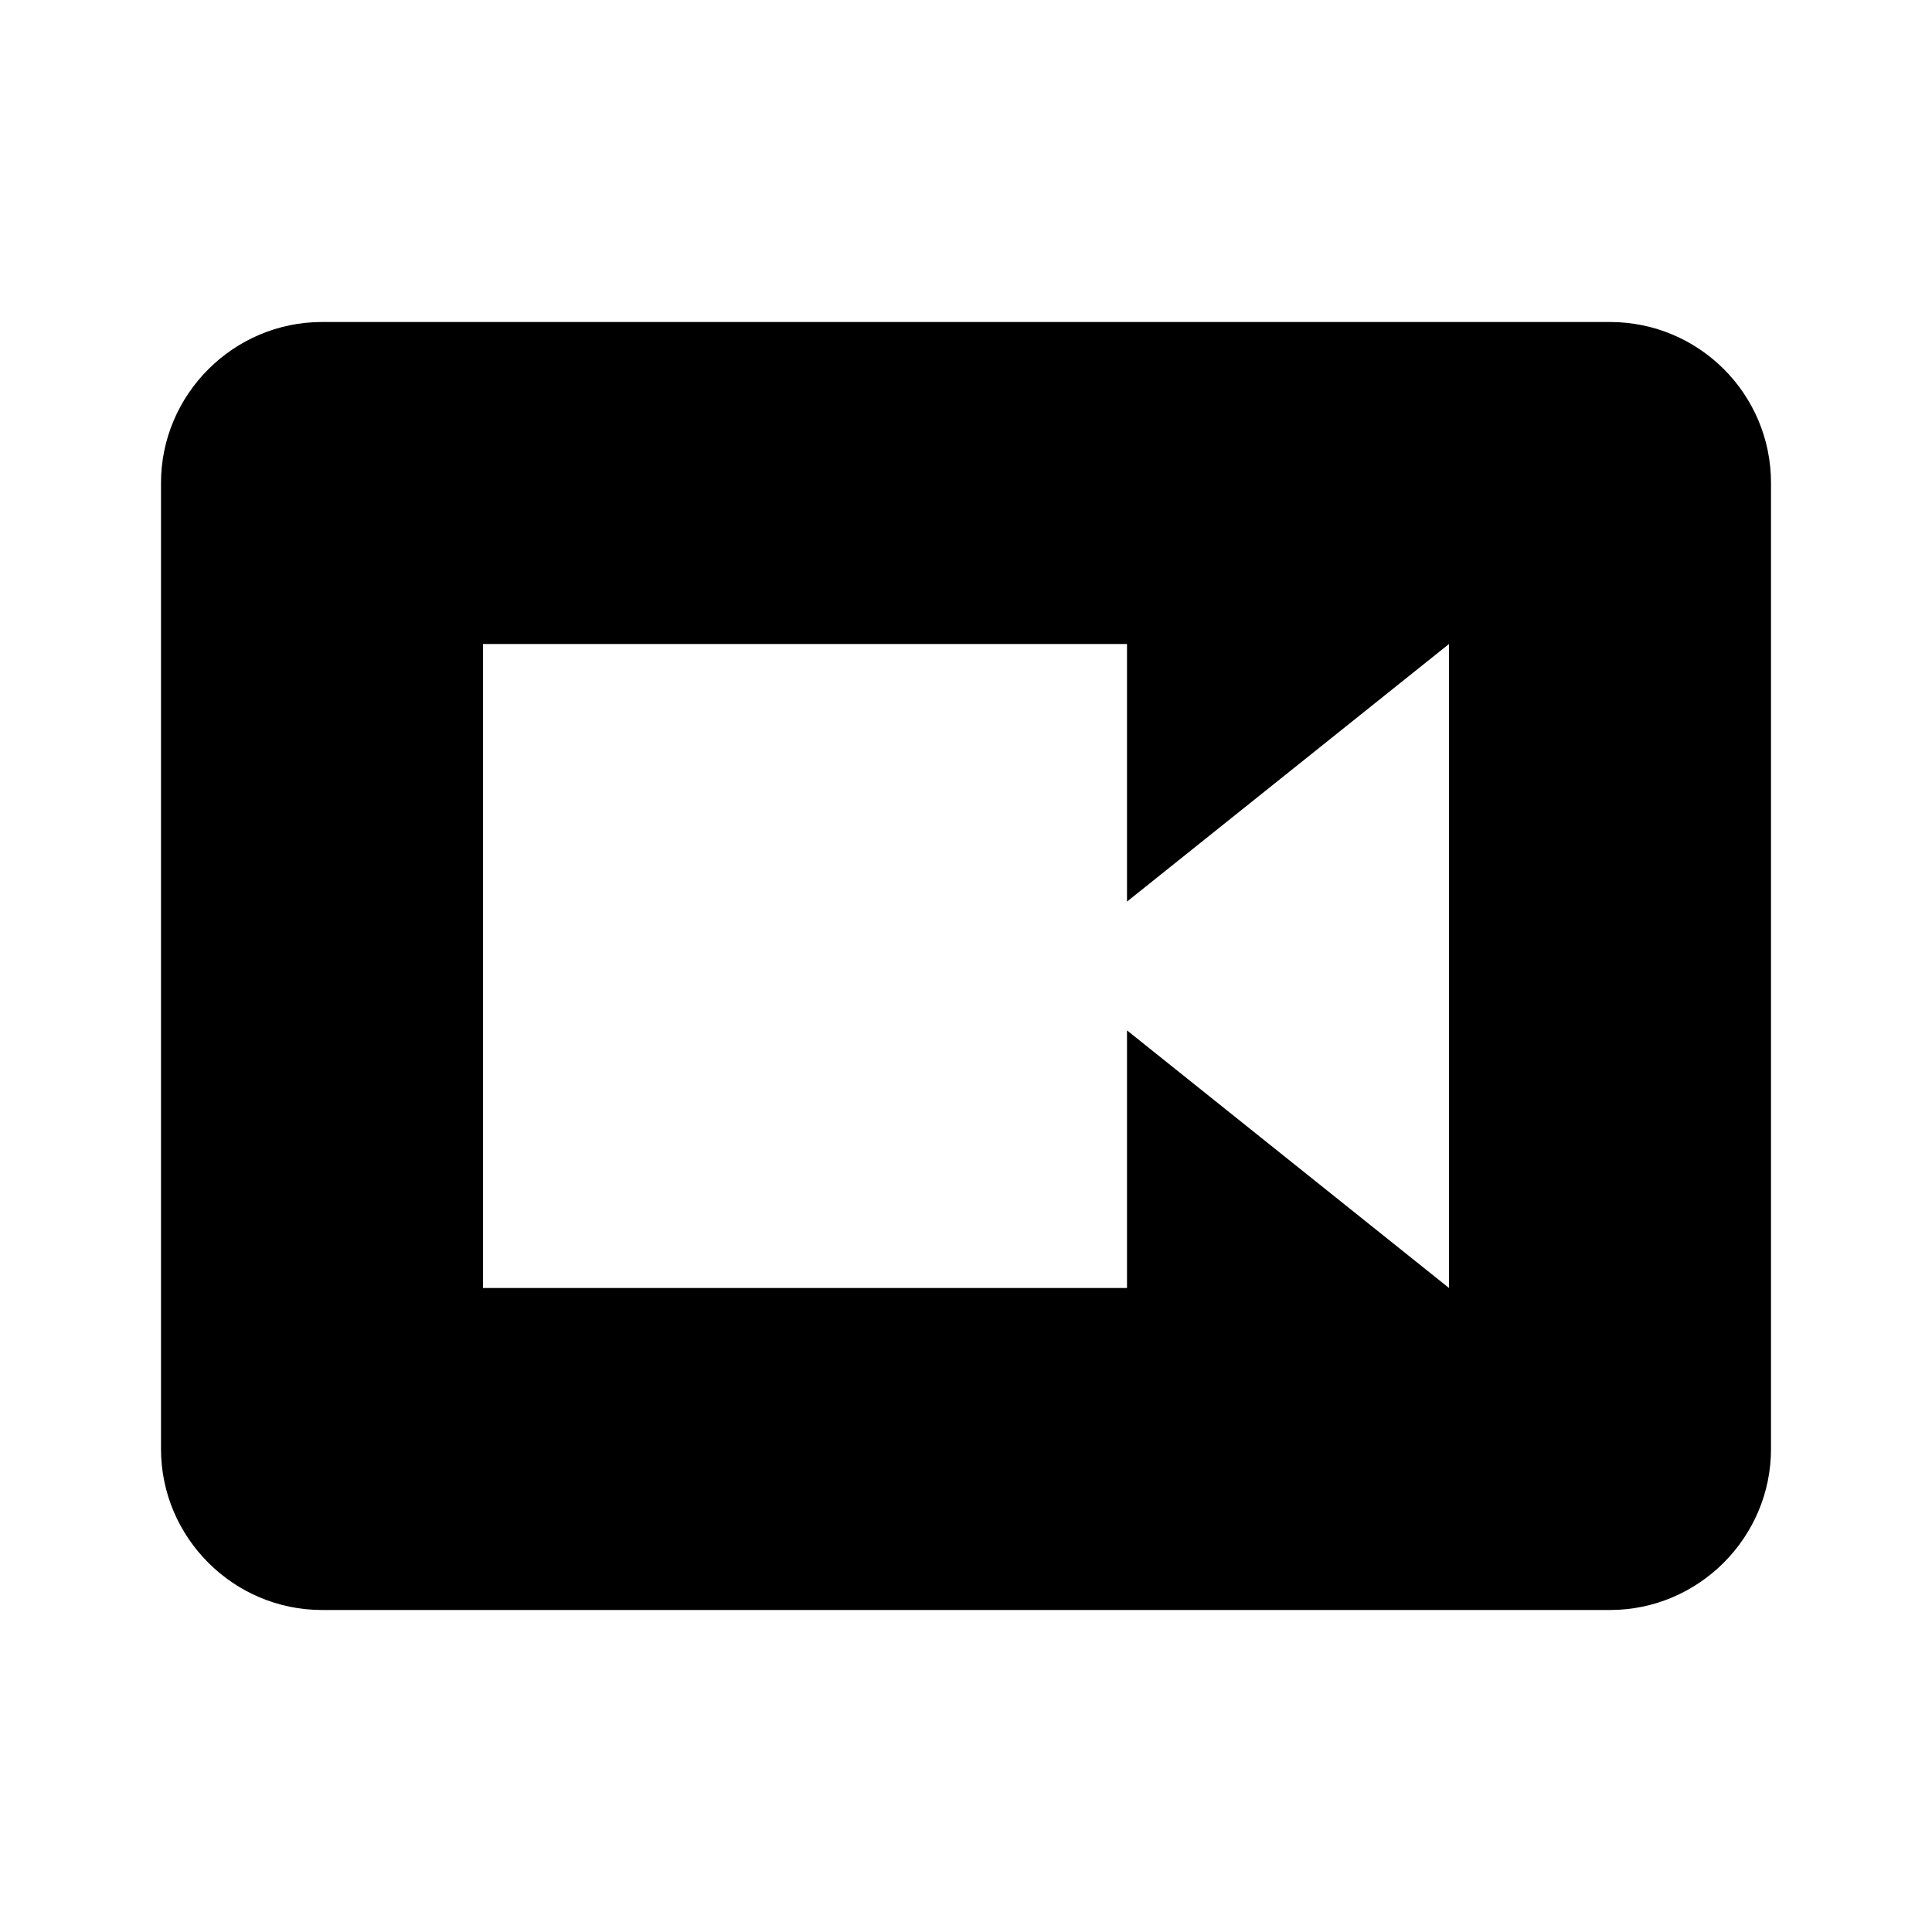<svg xmlns="http://www.w3.org/2000/svg" xmlns:xlink="http://www.w3.org/1999/xlink" id="mdi-camcorder-box" width="24" height="24" version="1.1" viewBox="0 0 24 24"><path d="M18,16L14,12.8V16H6V8H14V11.2L18,8M20,4H4C2.9,4 2,4.9 2,6V18C2,19.1 2.9,20 4,20H20C21.1,20 22,19.1 22,18V6C22,4.89 21.1,4 20,4Z"/></svg>